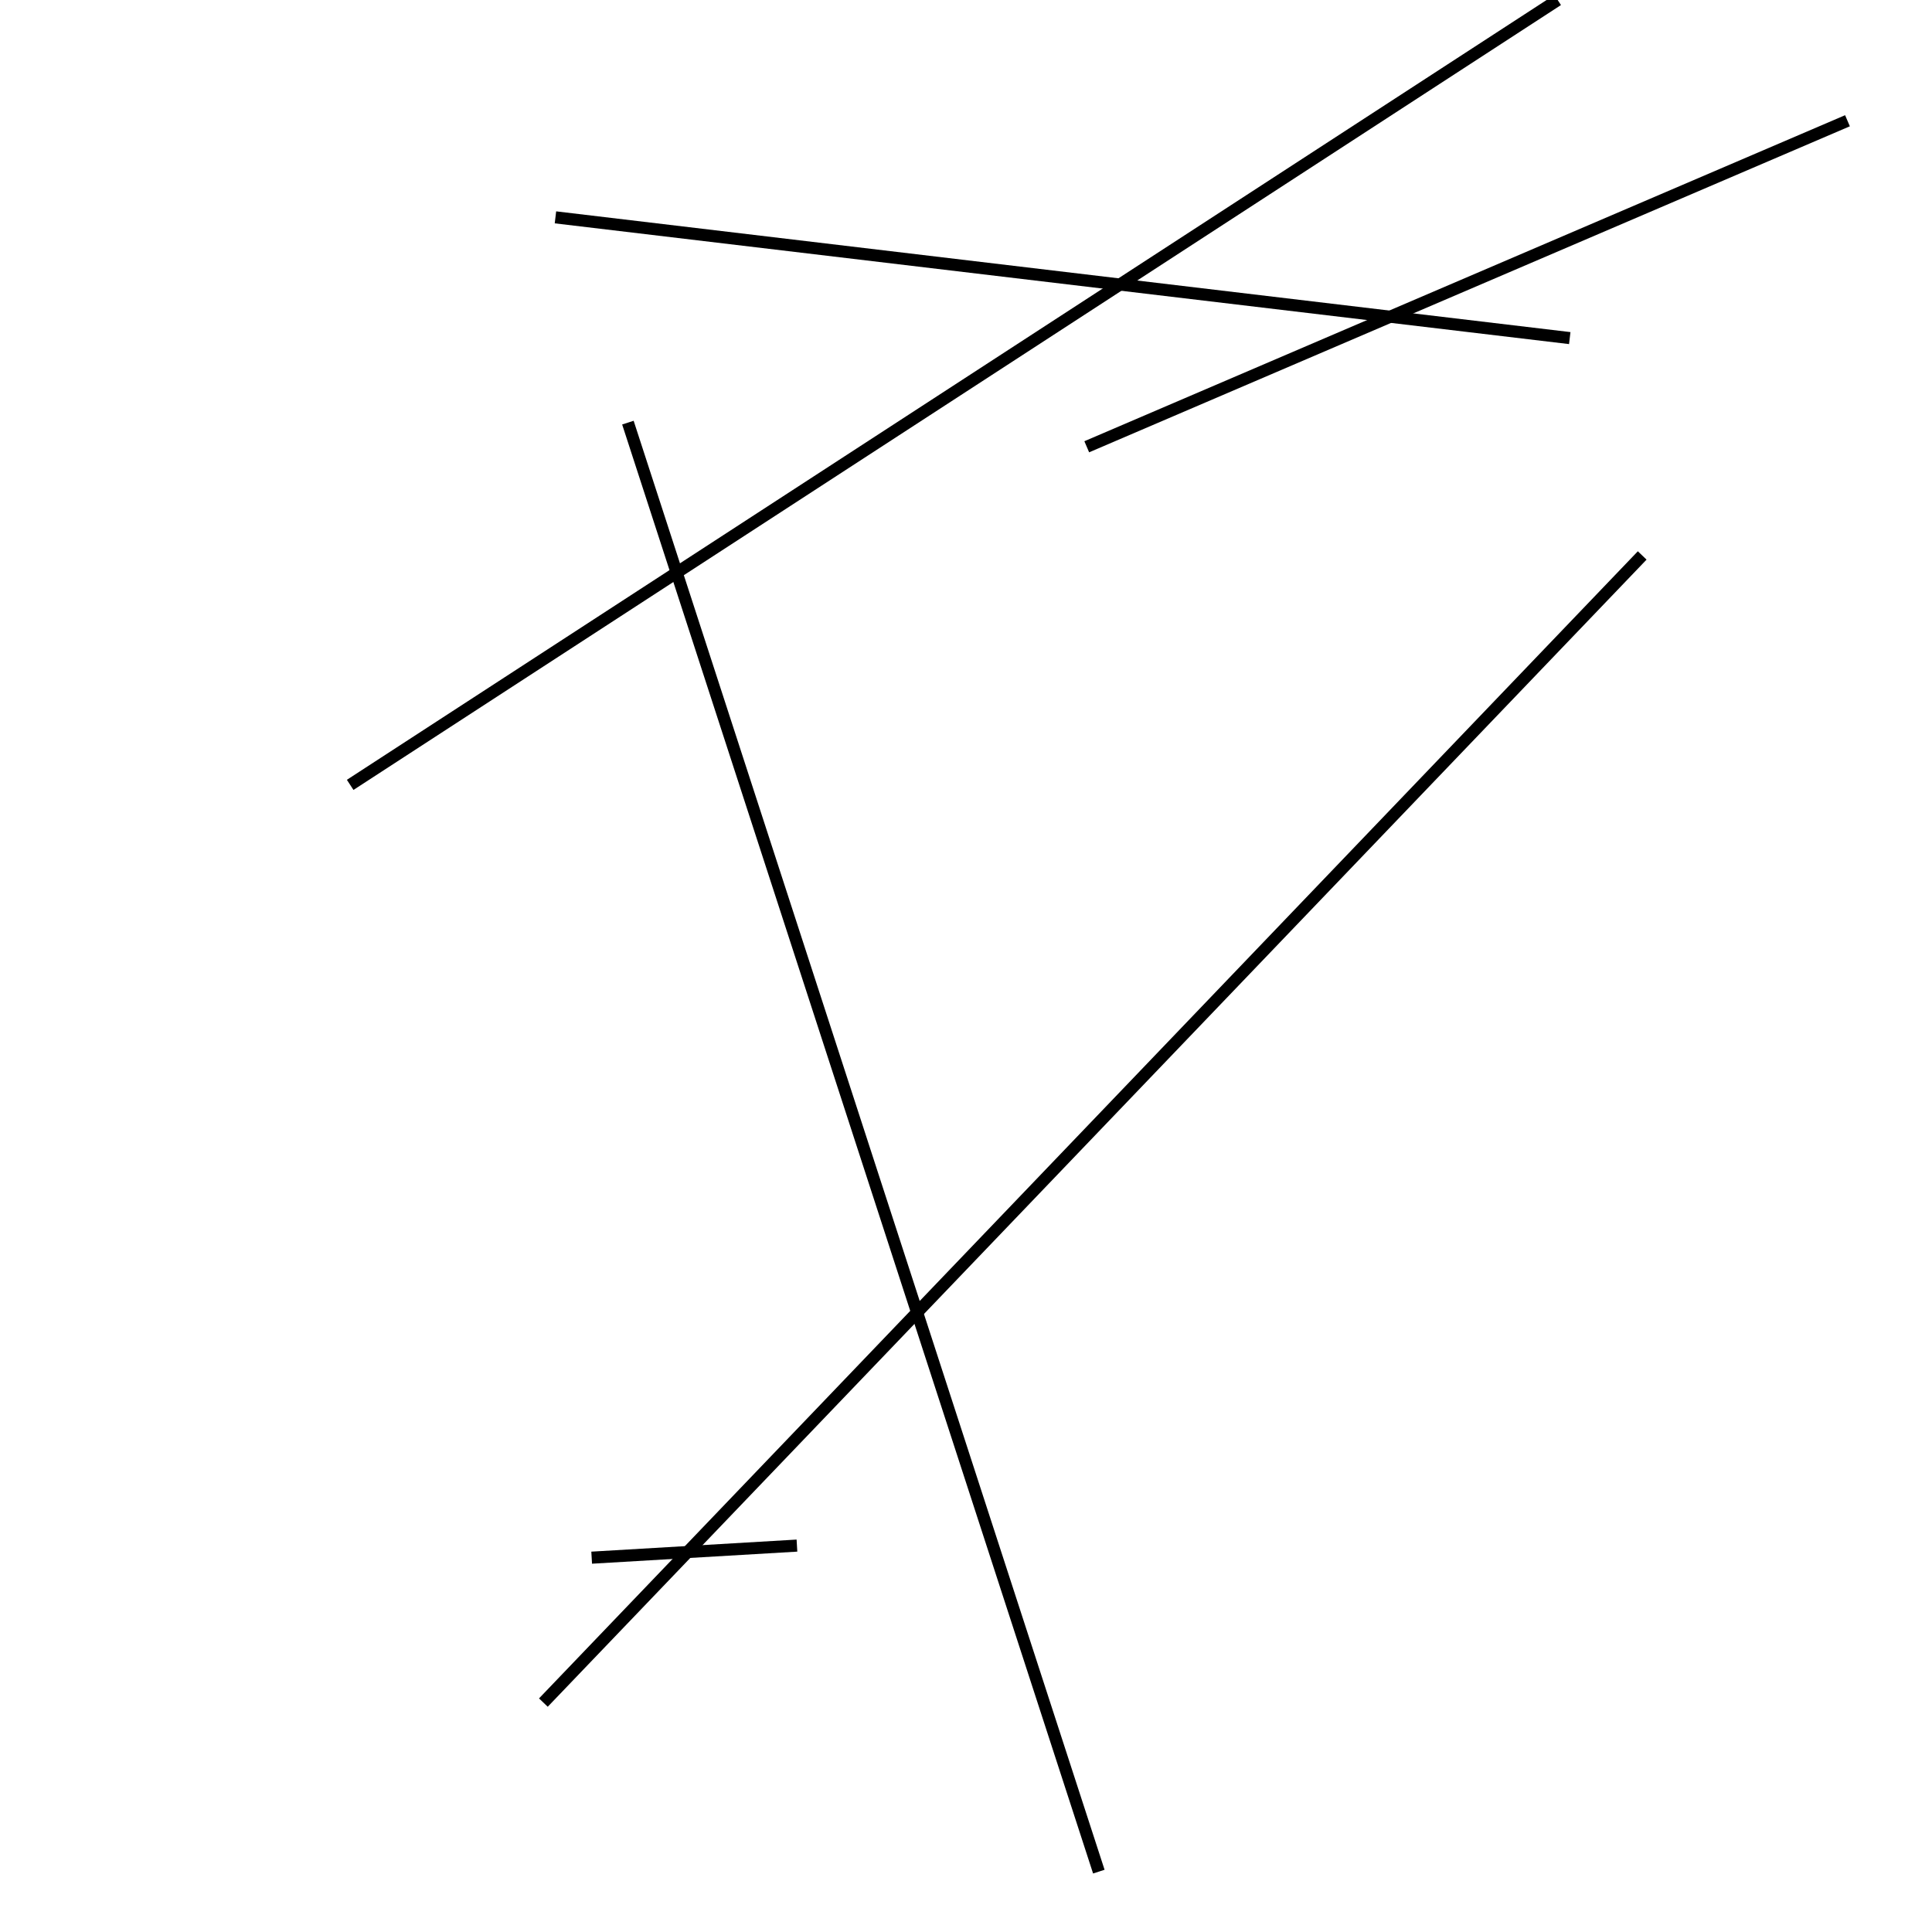 <?xml version="1.0" encoding="utf-8" ?>
<svg baseProfile="full" height="160" version="1.1" width="160" xmlns="http://www.w3.org/2000/svg" xmlns:ev="http://www.w3.org/2001/xml-events" xmlns:xlink="http://www.w3.org/1999/xlink"><defs /><rect fill="white" height="160" width="160" x="0" y="0" /><line stroke="black" stroke-width="1" x1="90" x2="153" y1="37" y2="10" /><line stroke="black" stroke-width="1" x1="91" x2="52" y1="155" y2="35" /><line stroke="black" stroke-width="1" x1="136" x2="45" y1="46" y2="141" /><line stroke="black" stroke-width="1" x1="66" x2="49" y1="128" y2="129" /><line stroke="black" stroke-width="1" x1="29" x2="129" y1="65" y2="0" /><line stroke="black" stroke-width="1" x1="130" x2="46" y1="28" y2="18" /></svg>
